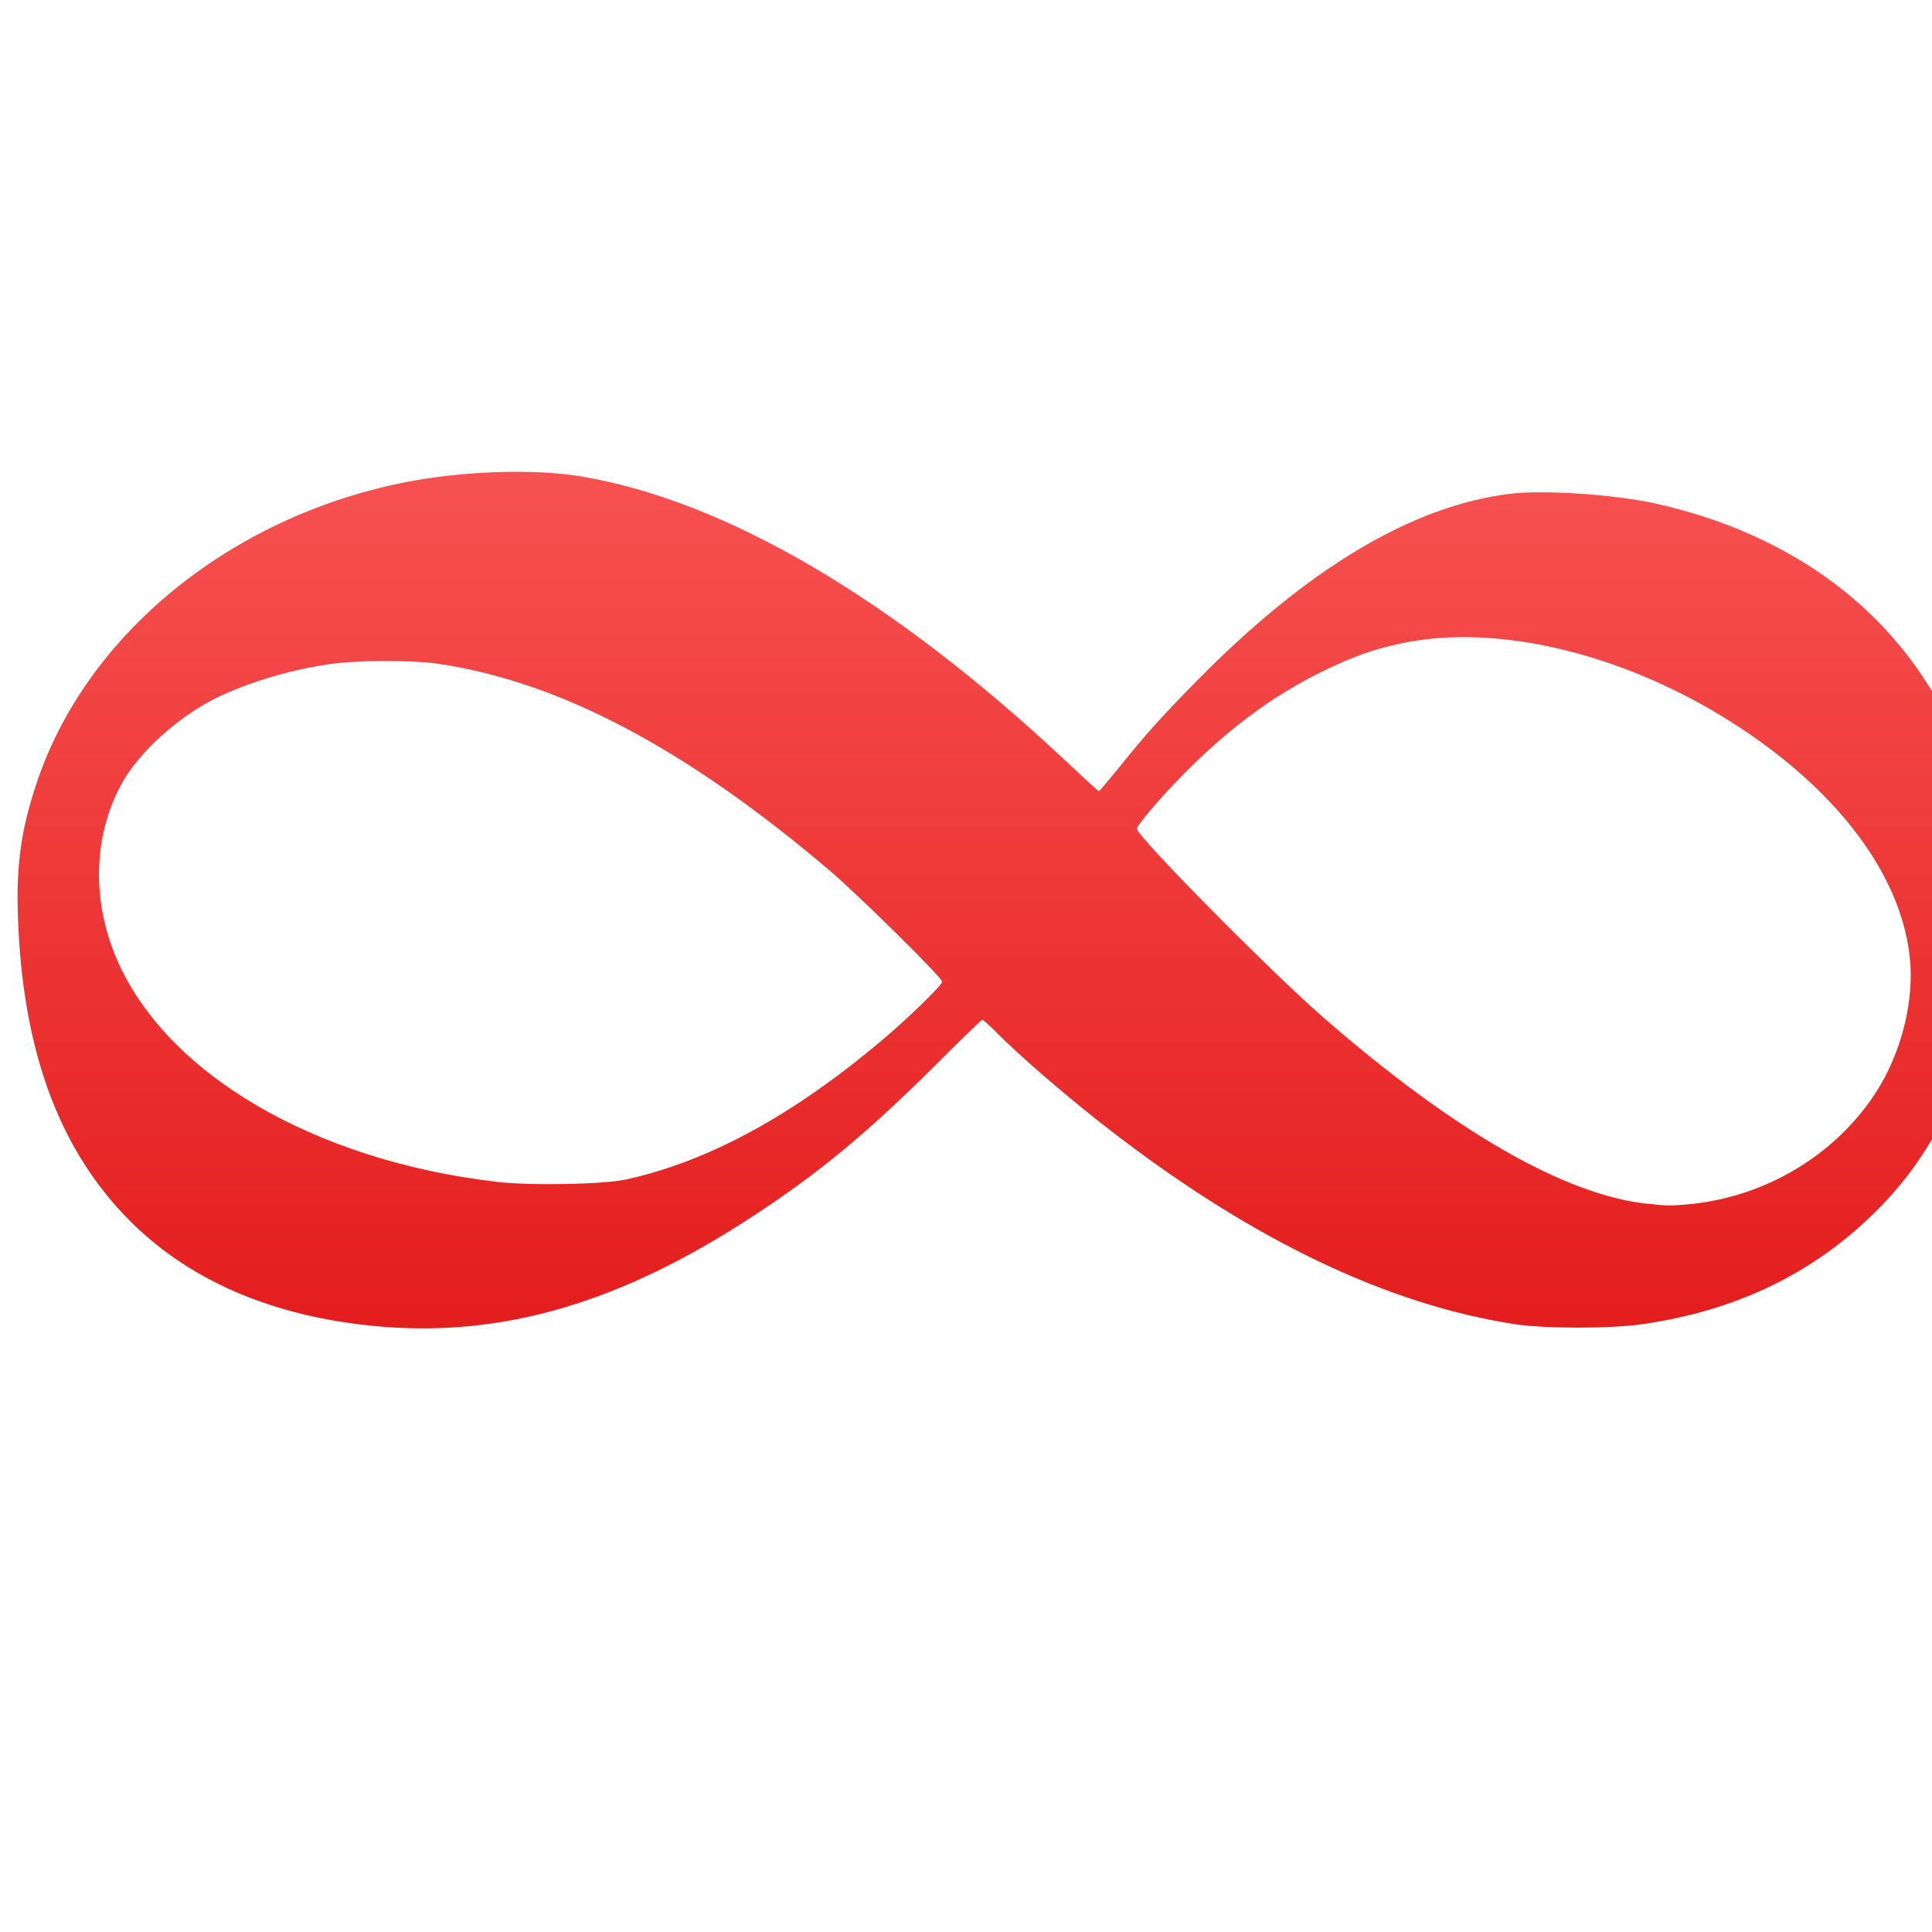 <svg xmlns="http://www.w3.org/2000/svg" xmlns:xlink="http://www.w3.org/1999/xlink" width="64" height="64" viewBox="0 0 64 64" version="1.1">
<defs> <linearGradient id="linear0" gradientUnits="userSpaceOnUse" x1="0" y1="0" x2="0" y2="1" gradientTransform="matrix(55.992,0,0,56,4.004,4)"> <stop offset="0" style="stop-color:#ff6666;stop-opacity:1;"/> <stop offset="1" style="stop-color:#d90000;stop-opacity:1;"/> </linearGradient> </defs>
<g id="surface1">
<path style=" stroke:none;fill-rule:nonzero;fill:url(#linear0);fill-opacity:1;" d="M 12.57 43.941 C 9.023 43.633 6.16 42.391 4.145 40.281 C 1.902 37.938 0.742 34.703 0.594 30.375 C 0.531 28.656 0.703 27.461 1.215 25.934 C 2.859 21.016 7.613 17.137 13.395 15.98 C 15.332 15.598 17.699 15.52 19.266 15.785 C 24.055 16.594 29.574 19.84 35.277 25.184 C 35.879 25.75 36.383 26.211 36.402 26.211 C 36.418 26.211 36.711 25.863 37.059 25.438 C 37.973 24.297 38.457 23.766 39.633 22.566 C 43.305 18.832 46.766 16.762 50.008 16.359 C 51.113 16.219 53.5 16.379 54.855 16.684 C 60.016 17.836 63.711 21 65.191 25.516 C 65.723 27.133 65.902 28.344 65.898 30.312 C 65.891 32.891 65.488 34.77 64.5 36.801 C 63.812 38.203 63.035 39.277 61.934 40.328 C 59.922 42.246 57.465 43.41 54.477 43.855 C 53.41 44.02 51.188 44.02 50.168 43.863 C 45.988 43.219 41.551 41.109 36.918 37.551 C 35.52 36.484 33.754 34.969 32.938 34.129 C 32.742 33.938 32.562 33.781 32.539 33.781 C 32.512 33.781 31.805 34.457 30.973 35.297 C 28.738 37.523 27.082 38.898 24.859 40.34 C 20.535 43.16 16.656 44.297 12.57 43.941 Z M 56.039 39.883 C 58.508 39.621 60.758 38.277 62.105 36.246 C 62.984 34.91 63.434 33.129 63.258 31.66 C 62.945 28.984 60.93 26.273 57.645 24.109 C 53.977 21.688 49.633 20.613 46.379 21.32 C 45.508 21.508 44.867 21.734 43.941 22.176 C 42.152 23.027 40.535 24.238 38.895 25.965 C 38.305 26.582 37.656 27.359 37.656 27.449 C 37.656 27.699 42.047 32.145 43.824 33.695 C 48.148 37.465 51.84 39.586 54.562 39.875 C 55.254 39.949 55.363 39.949 56.039 39.883 Z M 20.789 39.062 C 23.504 38.449 26.258 36.953 29.211 34.465 C 30.051 33.758 31.211 32.633 31.211 32.52 C 31.211 32.387 28.469 29.68 27.508 28.859 C 22.719 24.781 18.496 22.559 14.457 21.98 C 13.598 21.863 11.863 21.871 10.965 21.992 C 9.625 22.18 8.172 22.617 7.098 23.152 C 5.883 23.77 4.633 24.895 4.062 25.902 C 3.098 27.609 3.02 29.77 3.848 31.73 C 5.469 35.555 10.387 38.445 16.469 39.152 C 17.602 39.281 20.027 39.238 20.789 39.062 Z M 20.789 39.062 "/>
</g>
</svg>
